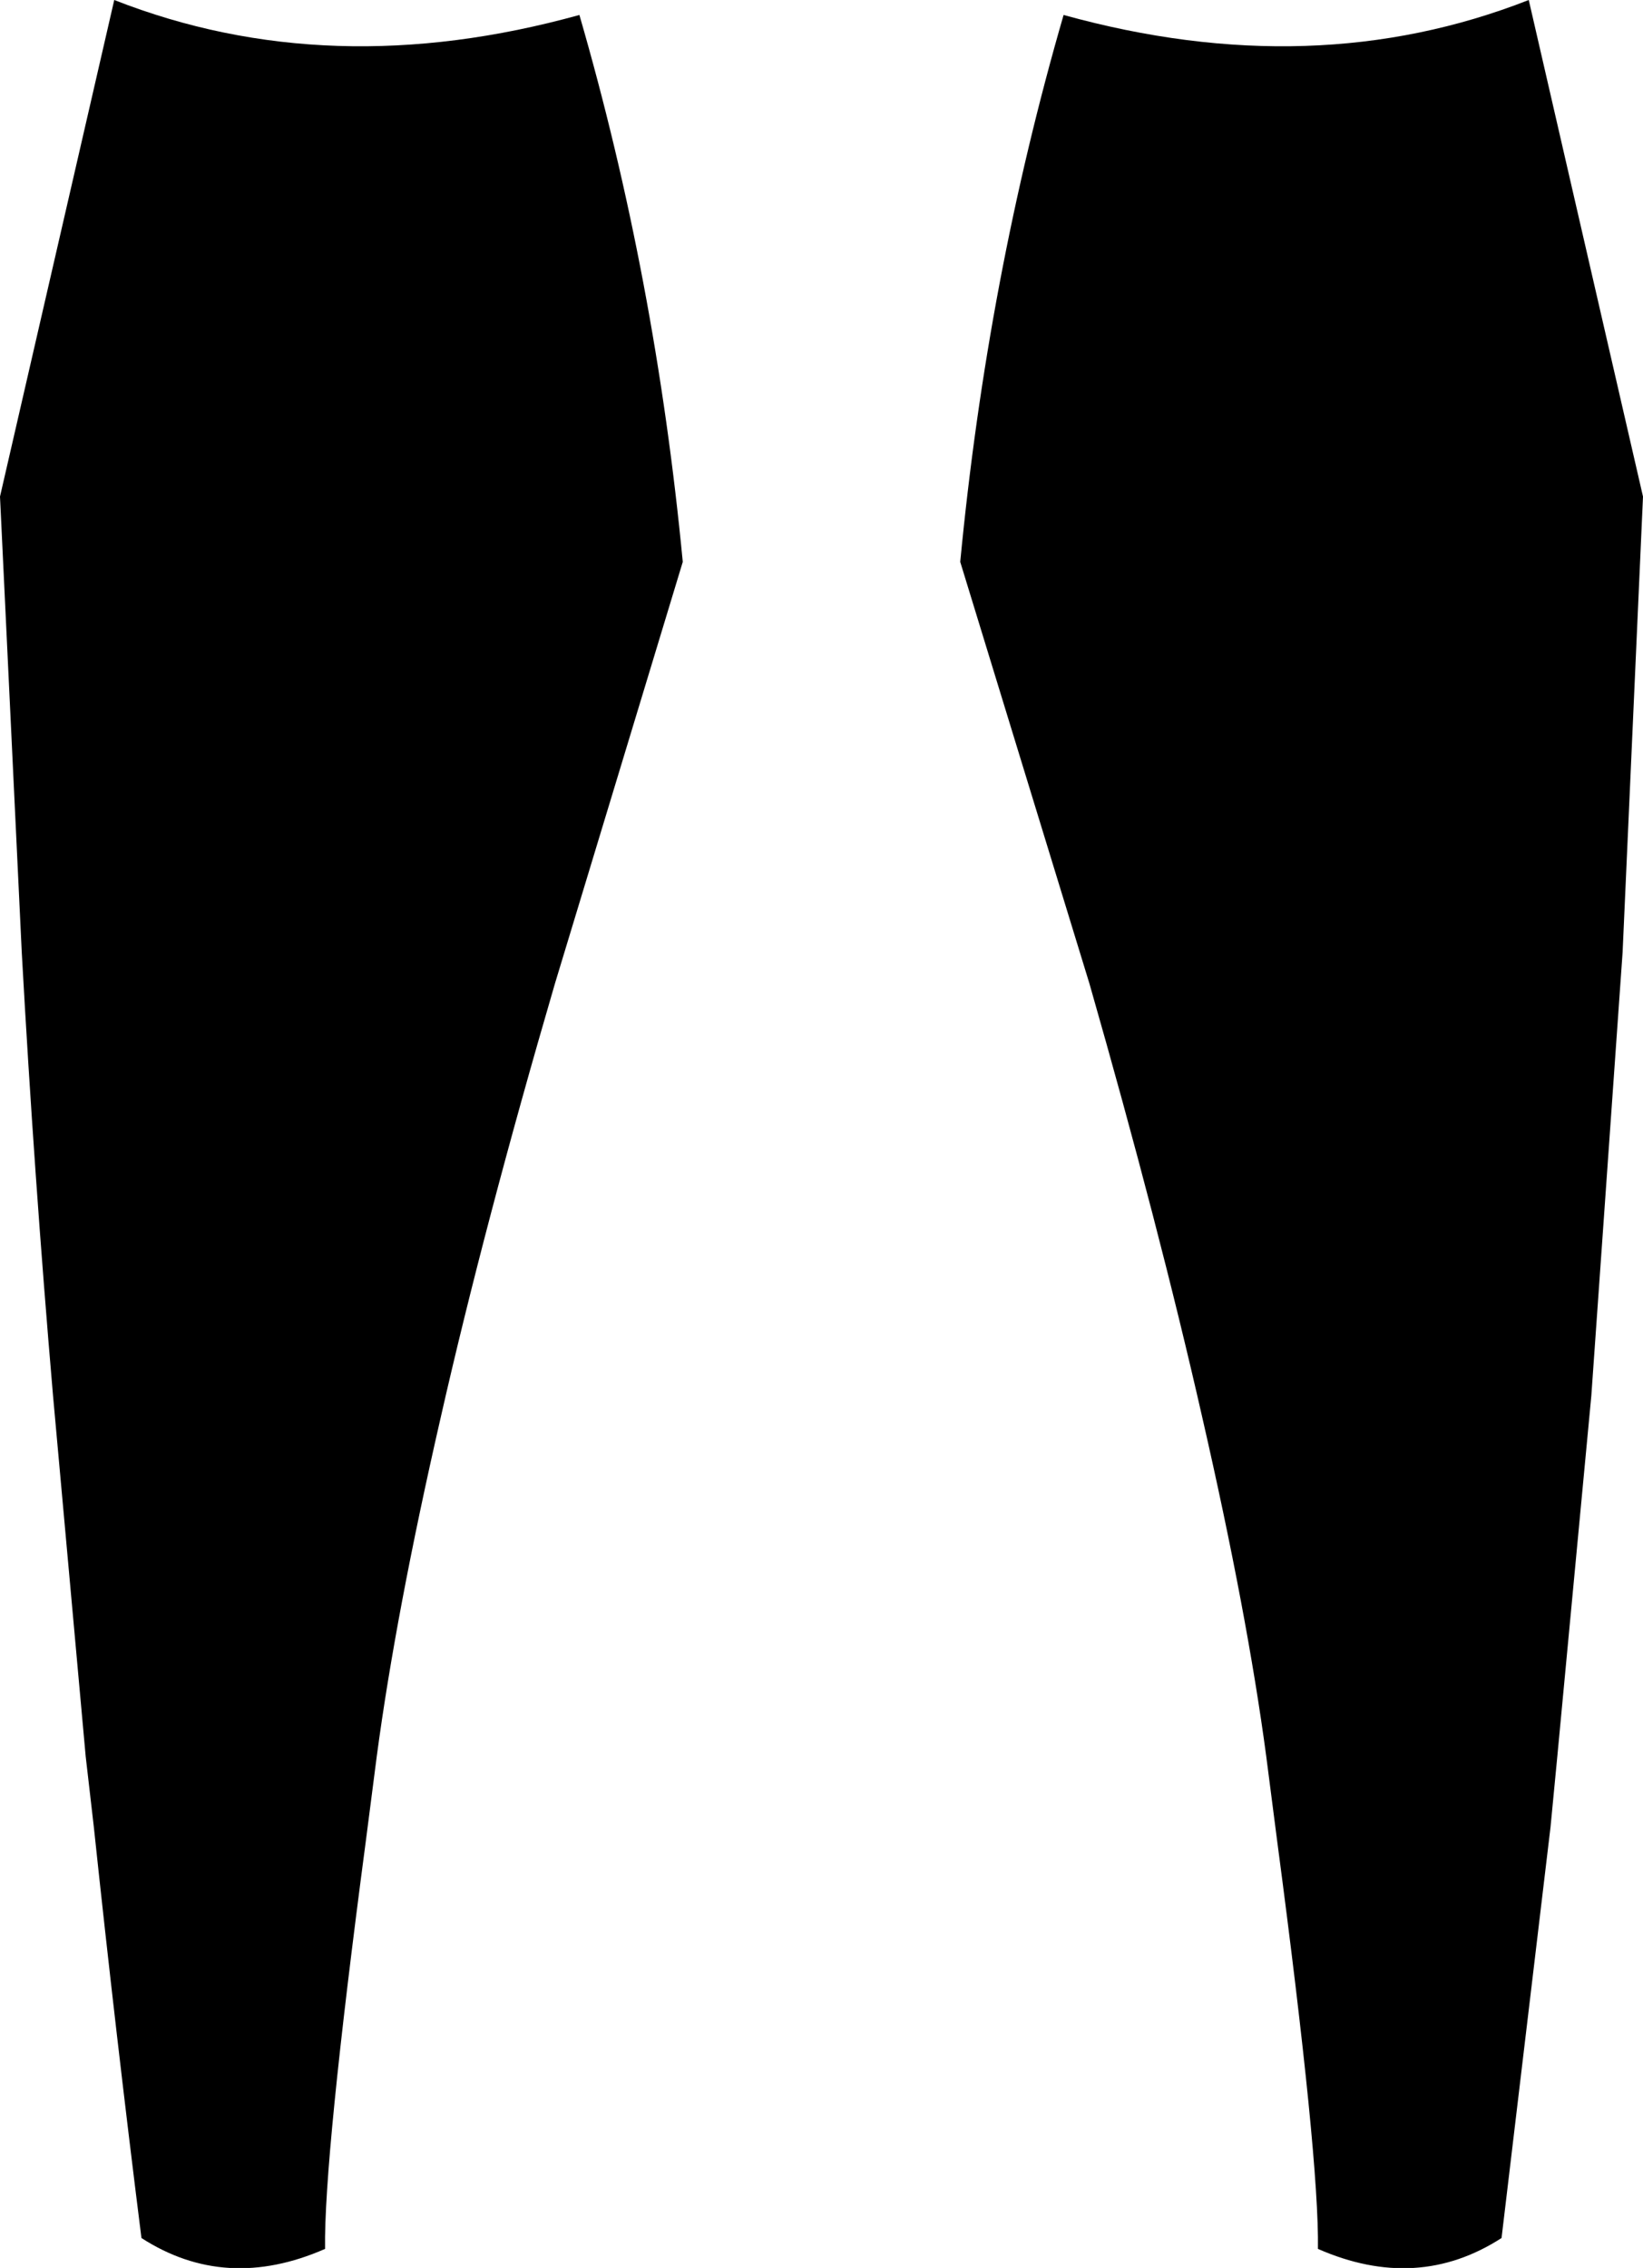 <?xml version="1.0" encoding="UTF-8" standalone="no"?>
<svg xmlns:xlink="http://www.w3.org/1999/xlink" height="83.35px" width="60.4px" xmlns="http://www.w3.org/2000/svg">
  <g transform="matrix(1.0, 0.0, 0.0, 1.0, -369.7, -425.0)">
    <path d="M430.1 443.25 L429.35 460.0 428.2 476.3 426.95 489.55 426.7 492.15 424.9 507.25 Q421.8 509.25 418.15 507.65 418.2 504.35 416.65 492.65 L416.25 489.55 Q415.55 484.3 413.9 477.1 412.3 470.05 409.75 461.15 L405.0 445.65 Q406.0 435.2 408.8 425.55 418.0 428.1 425.9 425.0 L430.1 443.25 M373.9 425.0 Q381.8 428.1 391.0 425.55 393.8 435.2 394.8 445.65 L390.1 461.15 Q387.5 470.05 385.9 477.1 384.25 484.3 383.55 489.55 L383.15 492.65 Q381.6 504.35 381.65 507.65 378.0 509.25 374.9 507.25 373.95 499.7 373.15 492.15 L372.85 489.55 371.65 476.3 Q370.95 468.15 370.5 460.0 L369.7 443.25 373.9 425.0" fill="#000000" fill-rule="evenodd" stroke="none"/>
  </g>
</svg>
